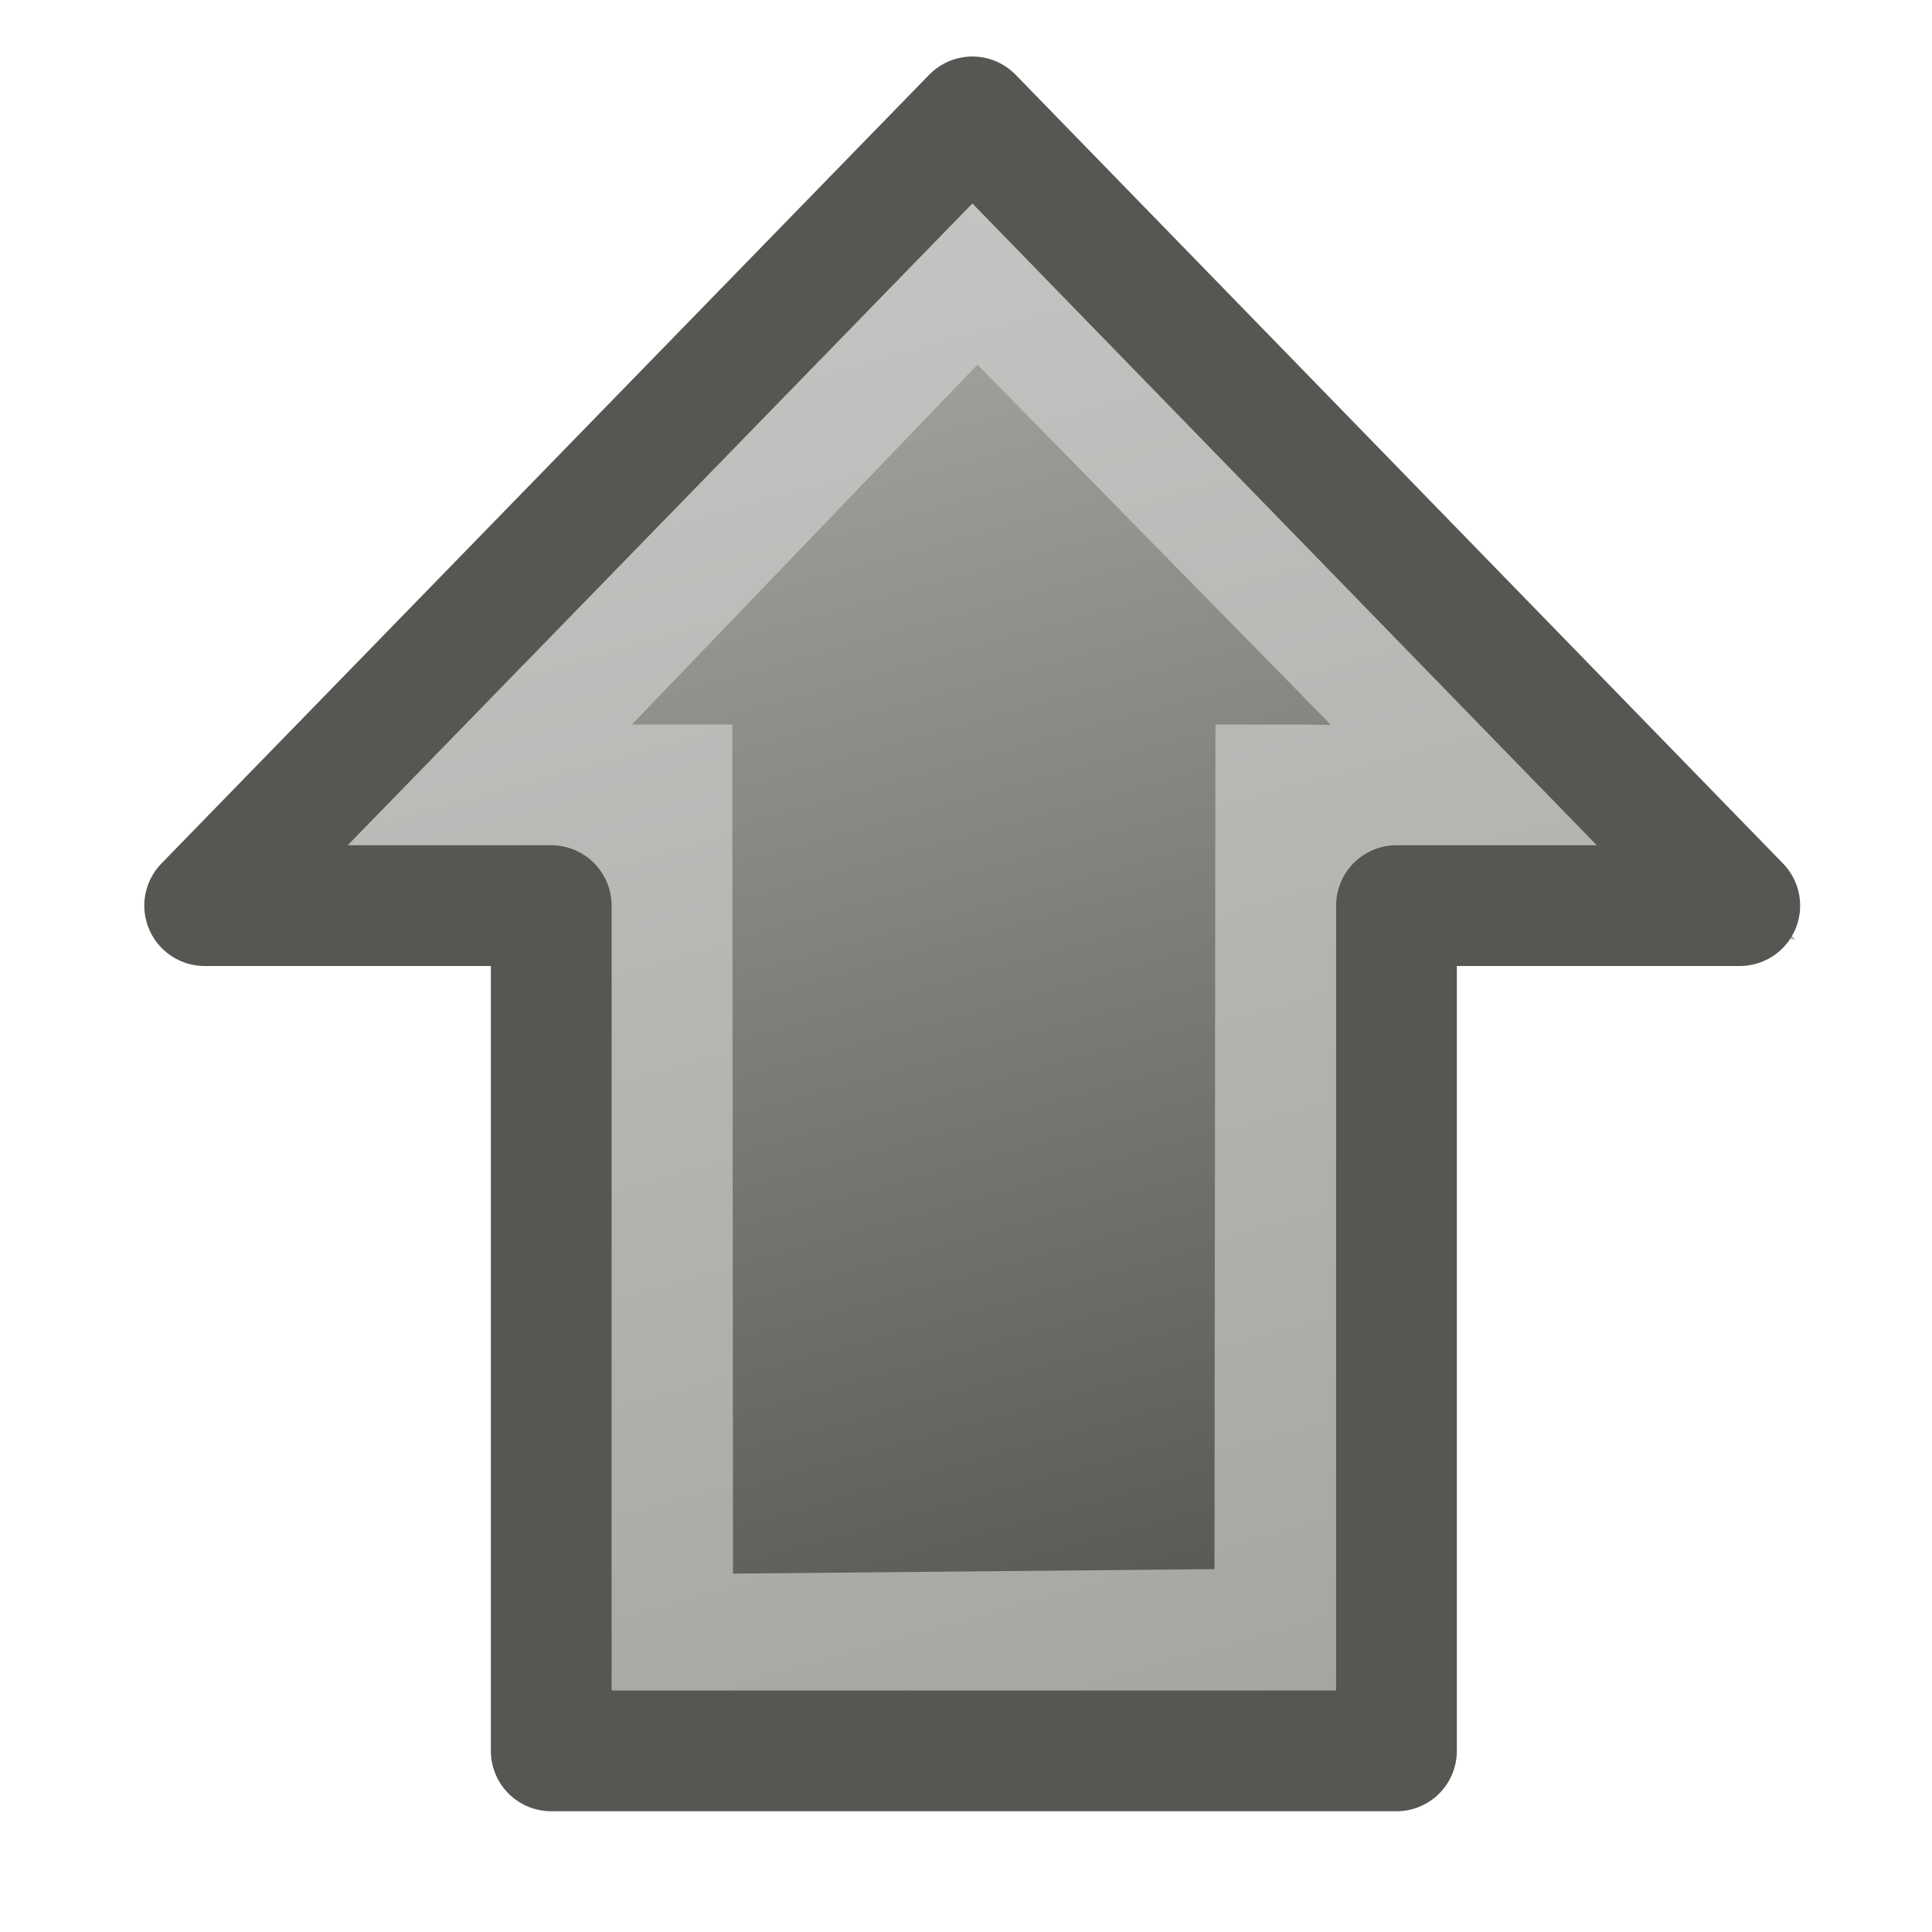 <?xml version="1.0" encoding="UTF-8" standalone="no"?>
<!-- Created with Inkscape (http://www.inkscape.org/) -->

<svg
   xmlns:dc="http://purl.org/dc/elements/1.1/"
   xmlns:cc="http://creativecommons.org/ns#"
   xmlns:rdf="http://www.w3.org/1999/02/22-rdf-syntax-ns#"
   xmlns:svg="http://www.w3.org/2000/svg"
   xmlns="http://www.w3.org/2000/svg"
   xmlns:xlink="http://www.w3.org/1999/xlink"
   version="1.1"
   width="16"
   height="16"
   id="svg3810">
  <defs
     id="defs3812">
    <linearGradient
       id="linearGradient3851-8">
      <stop
         id="stop3853-7"
         style="stop-color:#b4b6b2;stop-opacity:1"
         offset="0" />
      <stop
         id="stop3855-5"
         style="stop-color:#464844;stop-opacity:1"
         offset="1" />
    </linearGradient>
    <linearGradient
       id="linearGradient3835-5">
      <stop
         id="stop3837-8"
         style="stop-color:#c8c9c7;stop-opacity:1"
         offset="0" />
      <stop
         id="stop3839-9"
         style="stop-color:#a0a39d;stop-opacity:1"
         offset="1" />
    </linearGradient>
    <linearGradient
       x1="22.603"
       y1="17.866"
       x2="0.582"
       y2="24.015"
       id="linearGradient3016"
       xlink:href="#linearGradient3835-5"
       gradientUnits="userSpaceOnUse"
       gradientTransform="matrix(0.718,0,0,0.718,-0.274,24.962)" />
    <linearGradient
       x1="22.603"
       y1="17.866"
       x2="0.582"
       y2="24.015"
       id="linearGradient3019"
       xlink:href="#linearGradient3851-8"
       gradientUnits="userSpaceOnUse"
       gradientTransform="matrix(0.718,0,0,0.718,-0.274,24.962)" />
  </defs>
  <g
     transform="translate(0,-32)"
     id="layer1">
    <g
       transform="matrix(0,-1,1,0,-31.935,48)"
       id="g3790">
      <path
         d="m 9.25,35.408 0,1.842 -7.039,0.006 0.051,5.486 L 9.25,42.75 c 0,0 3.949e-4,1.988 0,1.991 l 4.807,-4.717 z"
         id="path3789"
         style="fill:url(#linearGradient3019);fill-opacity:1;fill-rule:evenodd;stroke:url(#linearGradient3016);stroke-width:1.5;stroke-linejoin:miter;stroke-miterlimit:4;stroke-dasharray:none" />
      <path
         d="m 8.5,33.63 0,2.87 -7,0 0,7 7,0 0,2.843 6.532,-6.355 z"
         id="rect3778"
         style="fill:none;stroke:#555753;stroke-width:1;stroke-linecap:round;stroke-linejoin:round;stroke-miterlimit:4;stroke-opacity:1;stroke-dasharray:none" />
    </g>
  </g>
</svg>
